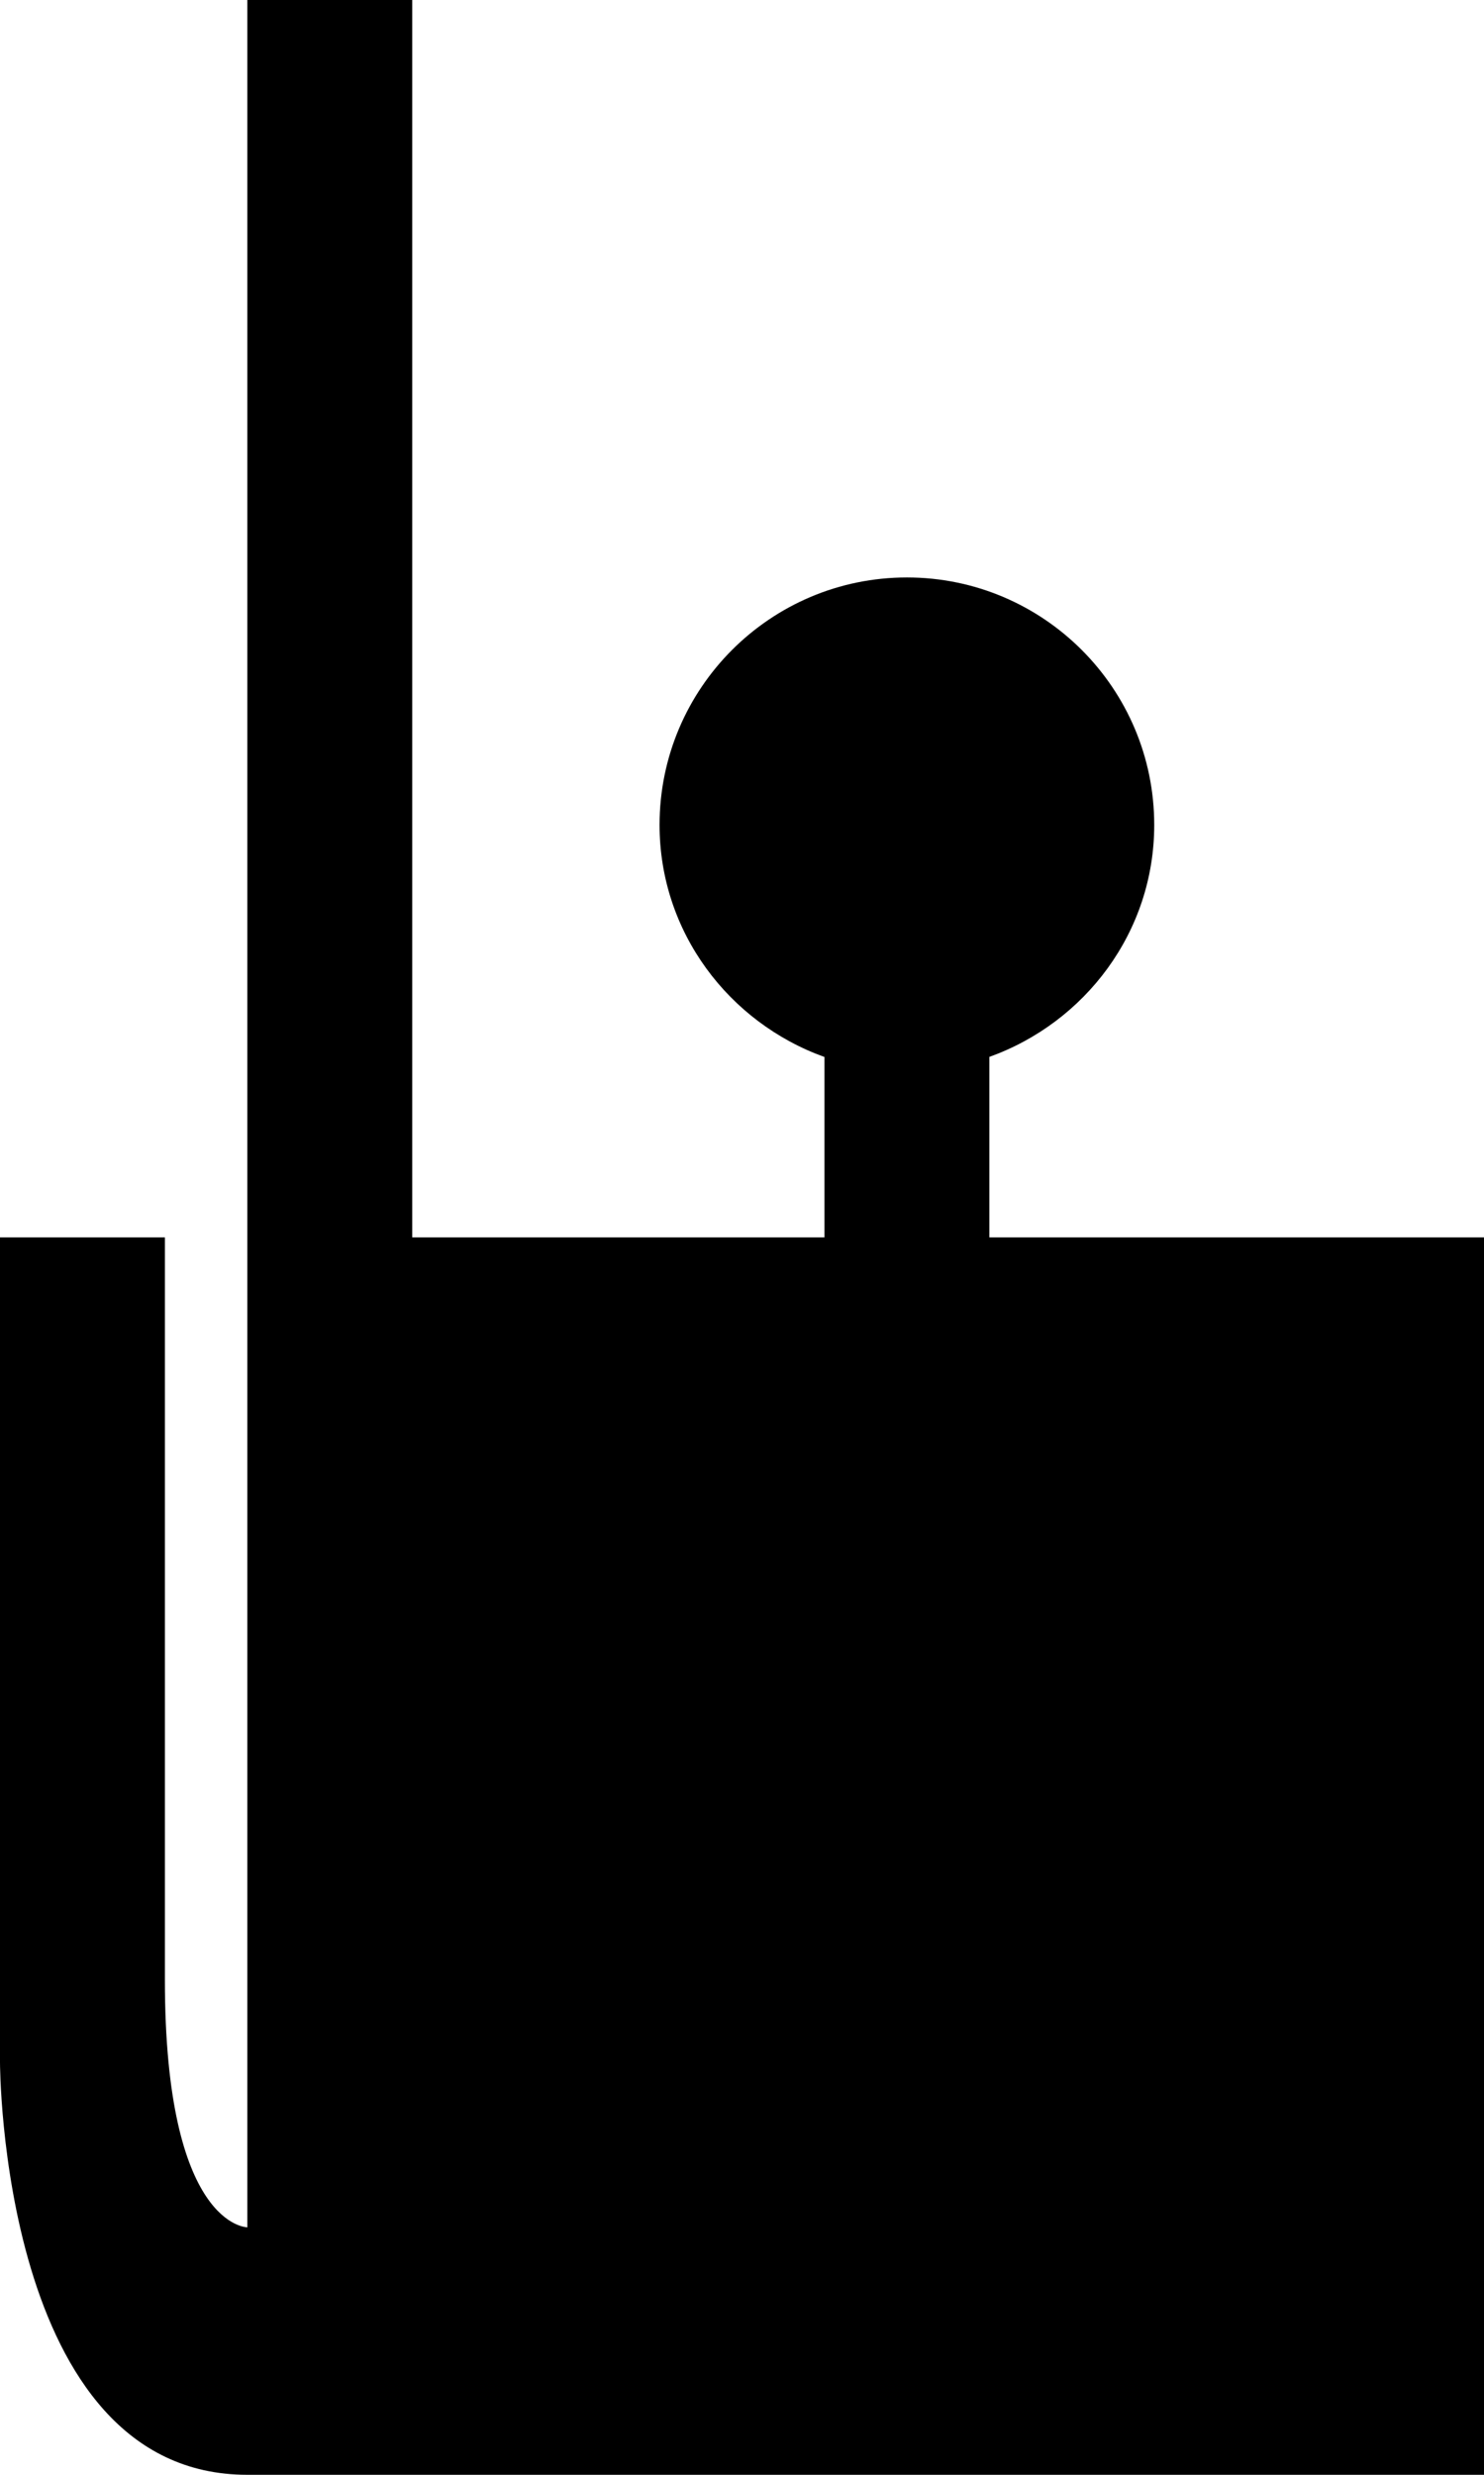 <svg xmlns="http://www.w3.org/2000/svg" width="18" height="30" version="1.0"><path d="M3 15h15v15H3zM3 0h2v15H3zM11 7c-1.656 0-3 1.344-3 3 0 1.3.842 2.397 2 2.813V15h2v-2.188c1.158-.415 2-1.511 2-2.812 0-1.656-1.344-3-3-3zM0 15v10s0 5 3 5v-3s-1 0-1-3v-9H0z"/></svg>